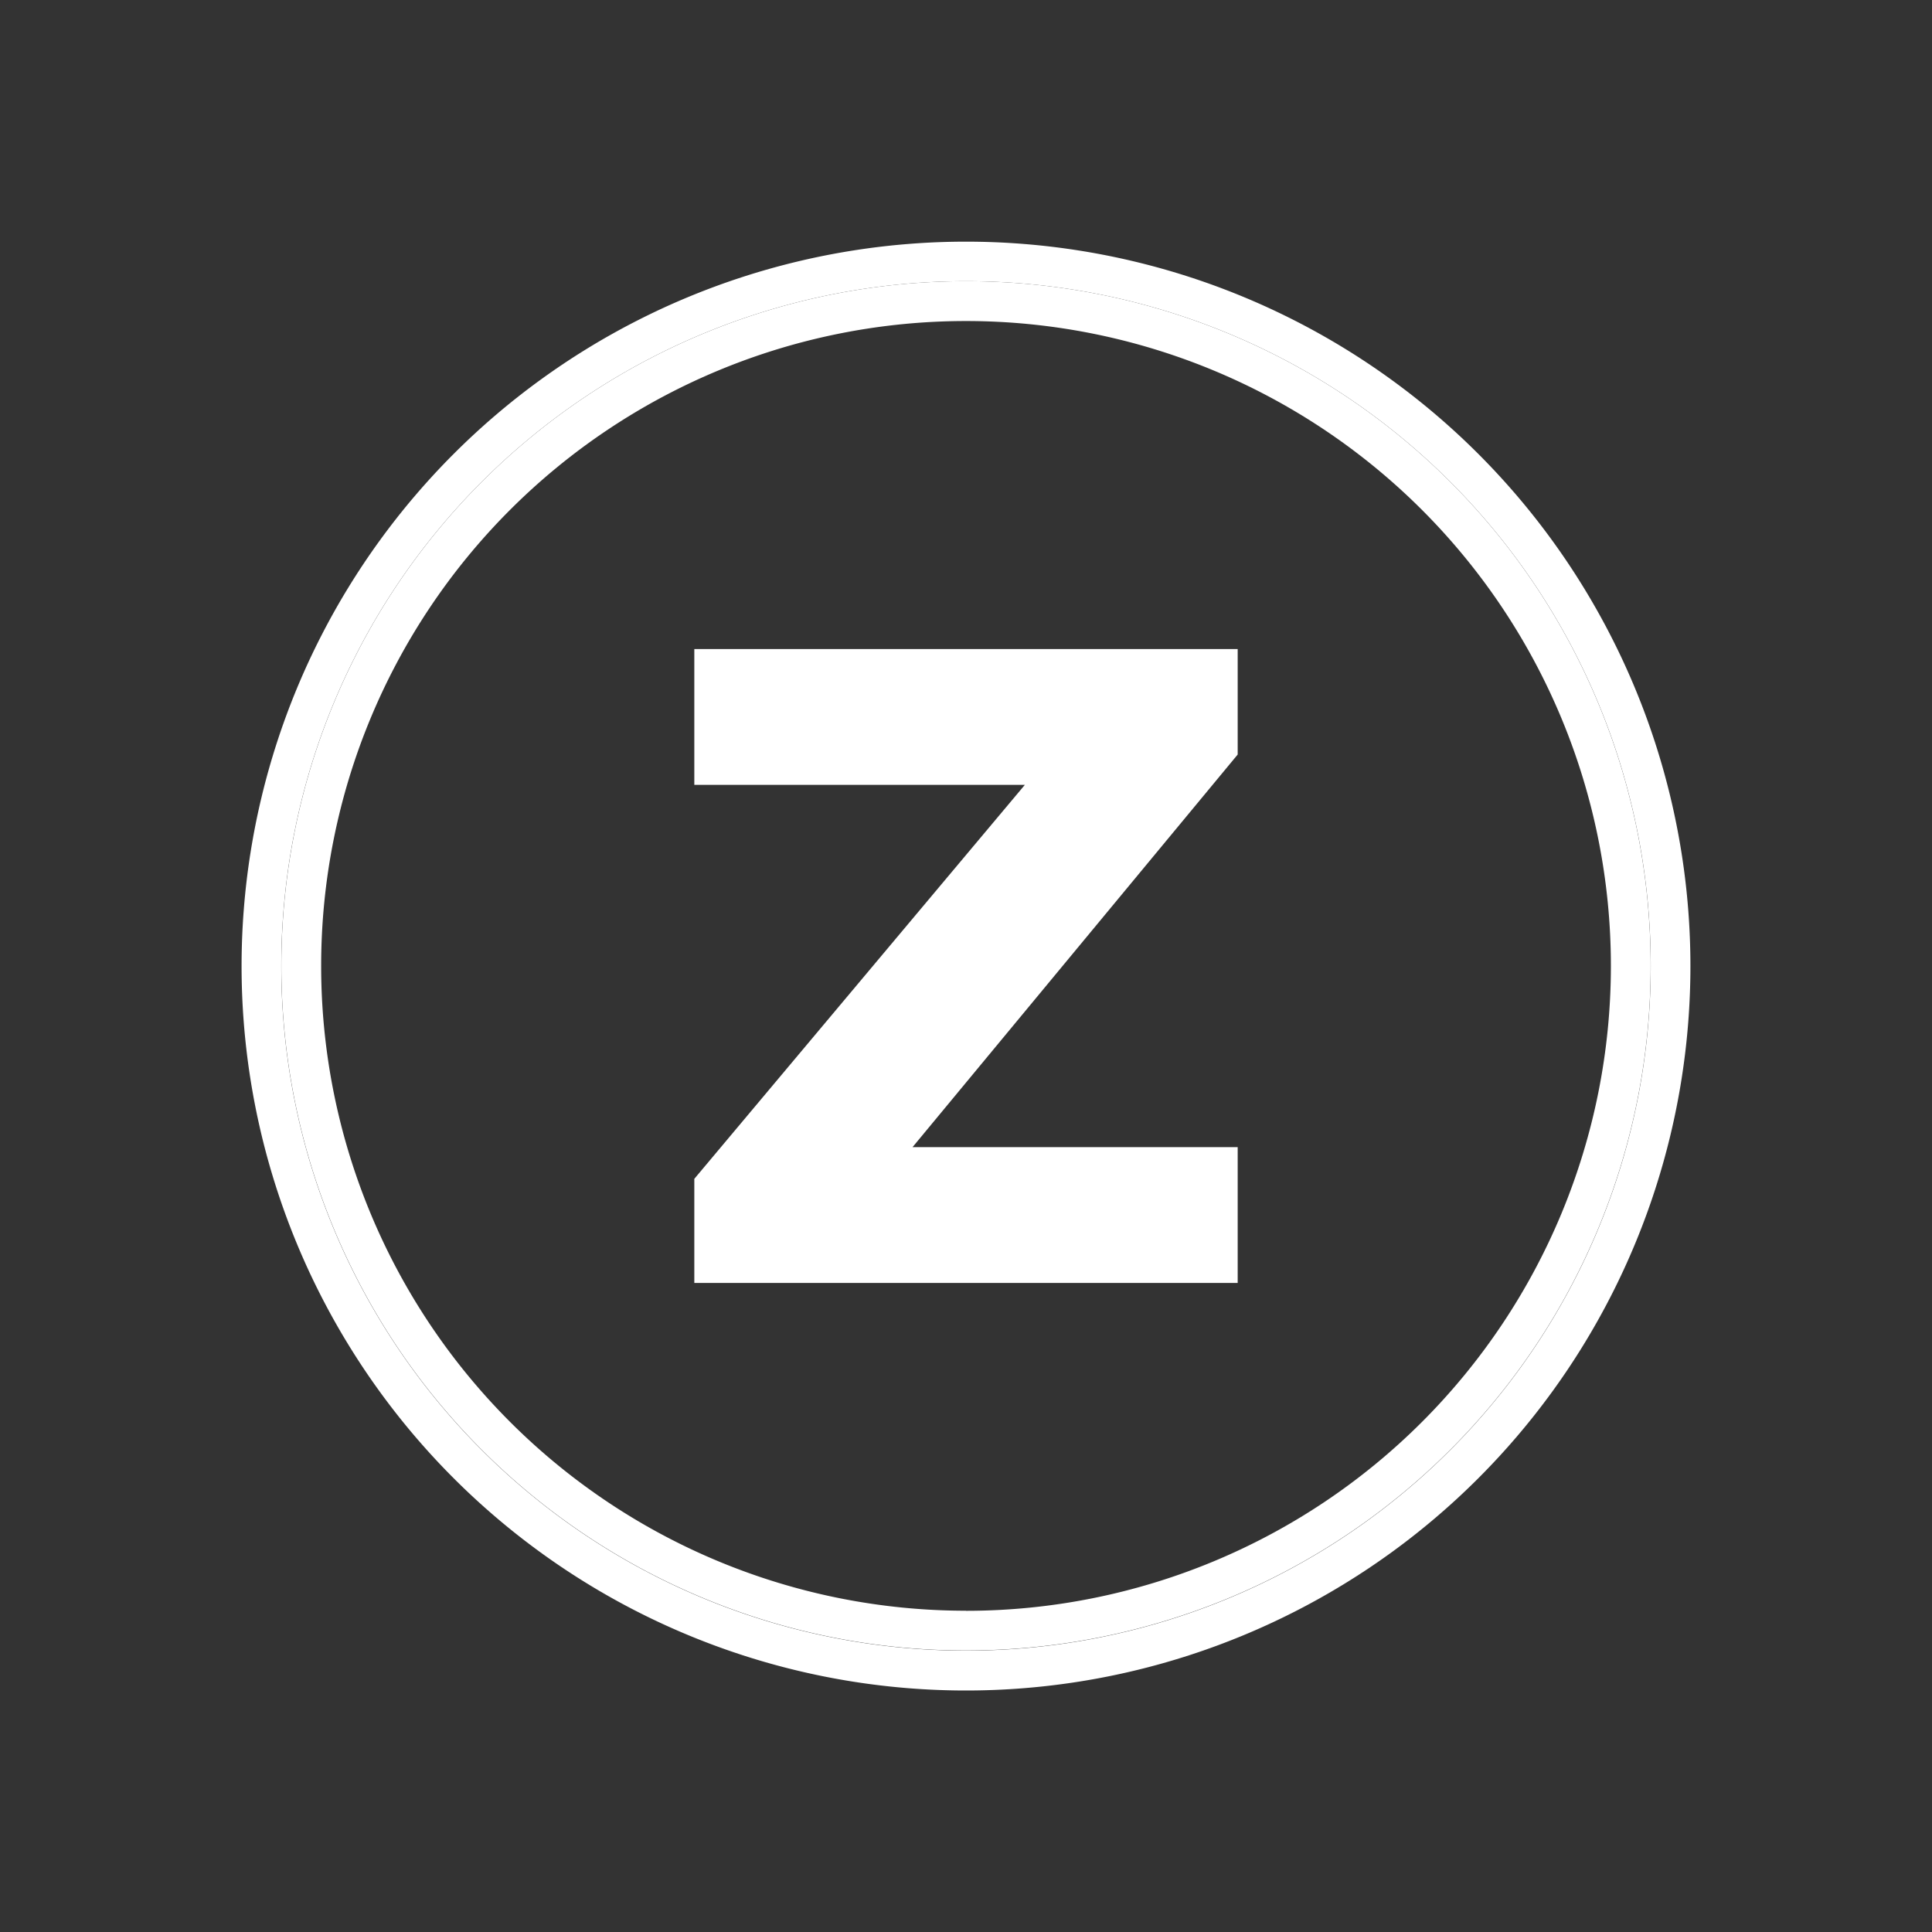 <svg xmlns="http://www.w3.org/2000/svg" width="24" height="24" fill="none" viewBox="0 0 24 24">
    <rect x="0" y="0" width="24" height="24" fill="#333333" stroke="none"/>
    <path fill="#fff" fill-rule="evenodd" d="M12 20.505a8.506 8.506 0 1 0 0-17.012 8.506 8.506 0 0 0 0 17.012M12 21a8.999 8.999 0 1 0 0-17.998A8.999 8.999 0 0 0 12 21" clip-rule="evenodd"/>
    <path fill="#fff" fill-rule="evenodd" d="M12 20.01a8.01 8.01 0 1 0 0-16.022 8.01 8.01 0 0 0 0 16.021m0 .494a8.505 8.505 0 1 0 0-17.01 8.505 8.505 0 0 0 0 17.01" clip-rule="evenodd"/>
    <path fill="#fff" d="M15.375 8.063h-6.75V9.75h4.106l-4.106 4.894v1.293h6.75V14.25h-4.039l4.039-4.877z"/>
</svg>
